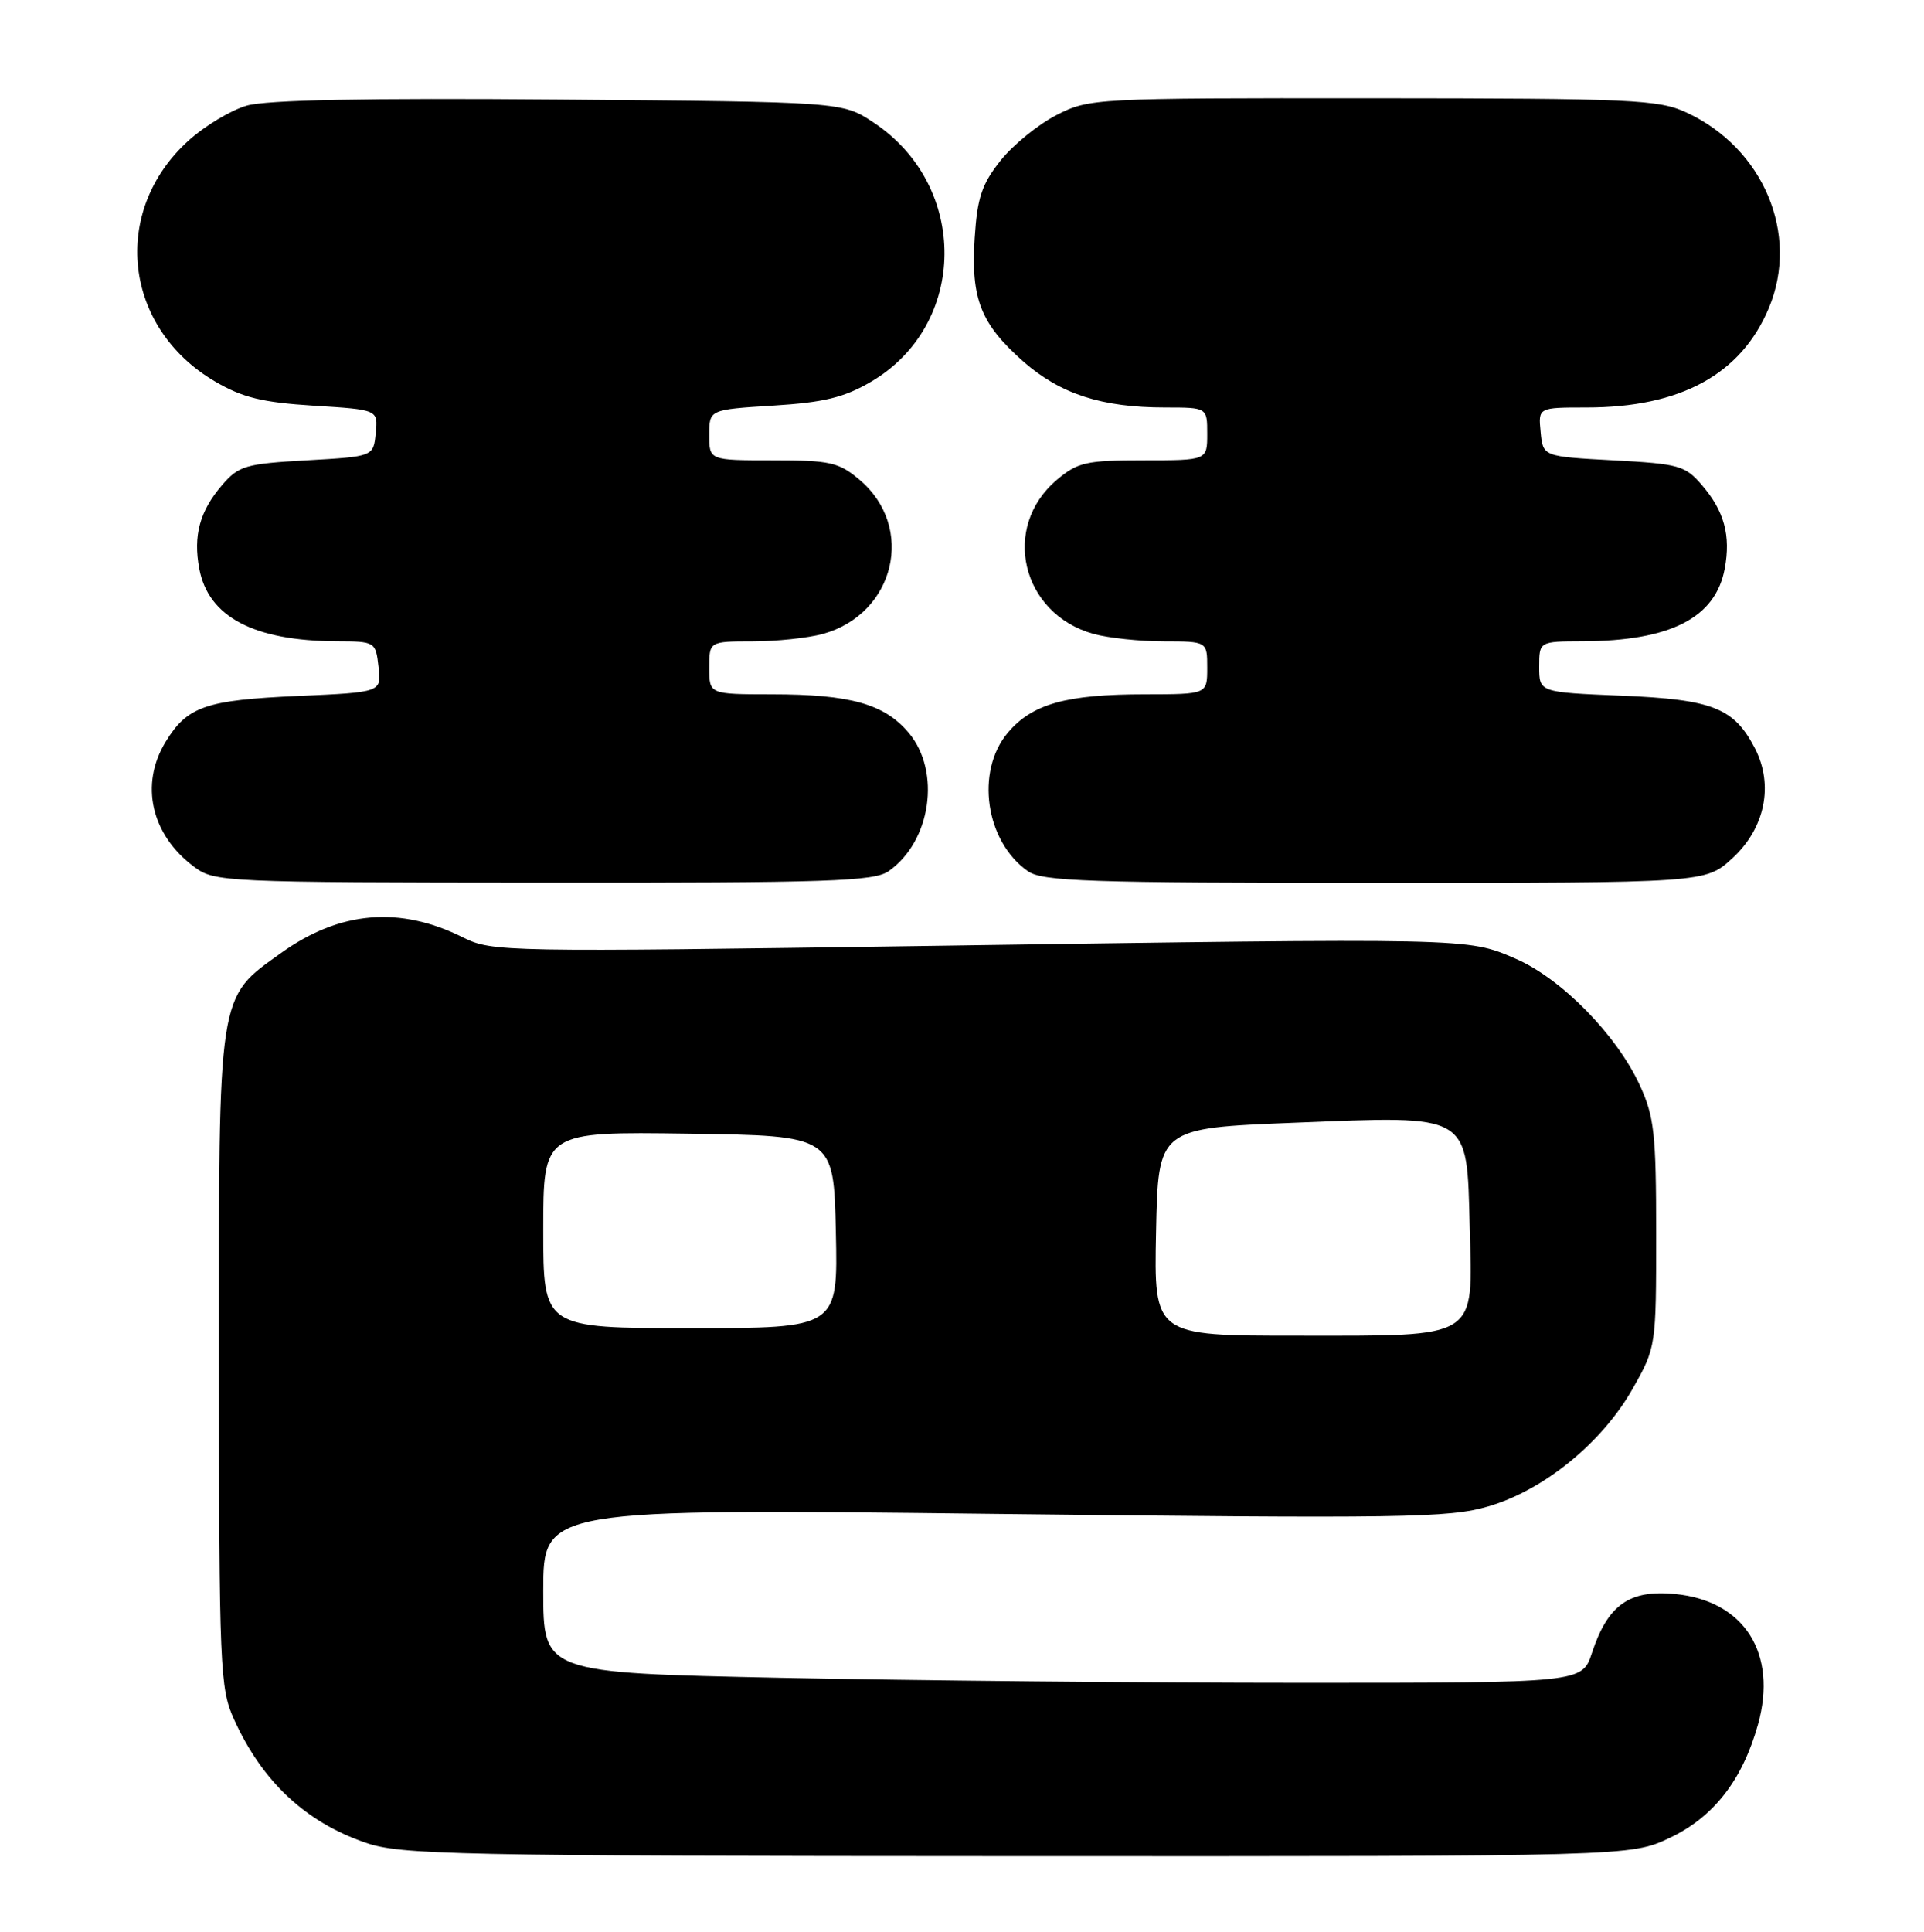 <?xml version="1.0" encoding="UTF-8" standalone="no"?>
<!DOCTYPE svg PUBLIC "-//W3C//DTD SVG 1.1//EN" "http://www.w3.org/Graphics/SVG/1.1/DTD/svg11.dtd" >
<svg xmlns="http://www.w3.org/2000/svg" xmlns:xlink="http://www.w3.org/1999/xlink" version="1.1" viewBox="0 0 255 256">
 <g >
 <path fill="currentColor"
d=" M 221.31 243.54 C 227.11 240.80 230.93 235.89 232.99 228.54 C 235.63 219.11 231.19 212.11 222.00 211.23 C 215.94 210.64 213.09 212.66 210.99 219.03 C 209.68 223.00 209.68 223.00 172.50 223.00 C 152.06 223.00 121.08 222.70 103.66 222.34 C 72.00 221.68 72.00 221.68 72.00 210.79 C 72.00 199.91 72.00 199.91 131.75 200.61 C 186.00 201.24 192.03 201.15 197.25 199.62 C 204.63 197.47 212.35 191.17 216.40 184.00 C 219.49 178.53 219.50 178.43 219.50 163.50 C 219.50 150.20 219.25 147.97 217.32 143.78 C 214.22 137.08 206.89 129.63 200.82 127.02 C 194.43 124.27 195.09 124.29 122.90 125.35 C 66.86 126.17 65.20 126.14 61.40 124.24 C 53.00 120.03 45.02 120.71 37.26 126.28 C 28.79 132.36 29.00 131.02 29.02 180.21 C 29.04 221.15 29.15 223.74 31.02 227.85 C 34.75 236.07 40.46 241.43 48.43 244.18 C 53.10 245.80 59.98 245.94 134.81 245.97 C 216.12 246.00 216.12 246.00 221.31 243.54 Z  M 117.78 115.44 C 123.40 111.50 124.74 102.23 120.44 97.11 C 117.21 93.28 112.71 92.01 102.25 92.01 C 94.00 92.00 94.00 92.00 94.00 88.50 C 94.00 85.00 94.00 85.00 99.75 84.99 C 102.91 84.99 107.11 84.54 109.07 84.00 C 118.64 81.34 121.36 69.85 113.92 63.58 C 111.15 61.25 110.02 61.00 102.42 61.00 C 94.00 61.00 94.00 61.00 94.00 57.64 C 94.00 54.28 94.00 54.28 102.47 53.75 C 109.20 53.33 111.87 52.68 115.44 50.59 C 128.28 43.06 128.46 24.63 115.77 16.23 C 111.65 13.50 111.65 13.50 74.07 13.19 C 48.47 12.98 35.29 13.24 32.69 14.00 C 30.59 14.61 27.13 16.69 25.00 18.62 C 14.64 27.98 16.34 43.43 28.51 50.56 C 32.15 52.69 34.77 53.33 41.58 53.76 C 50.11 54.29 50.11 54.29 49.80 57.39 C 49.50 60.50 49.50 60.50 40.66 61.00 C 32.52 61.46 31.63 61.72 29.42 64.30 C 26.47 67.73 25.59 70.98 26.41 75.35 C 27.61 81.75 33.61 84.92 44.64 84.98 C 49.73 85.00 49.79 85.04 50.17 88.37 C 50.57 91.74 50.57 91.74 39.48 92.23 C 27.25 92.77 24.82 93.61 21.95 98.31 C 18.51 103.95 20.03 110.62 25.72 114.86 C 28.43 116.89 29.58 116.94 72.03 116.97 C 109.89 117.00 115.85 116.80 117.78 115.44 Z  M 229.58 113.75 C 233.93 109.76 235.11 104.05 232.59 99.17 C 229.81 93.80 227.00 92.69 214.90 92.19 C 204.00 91.74 204.00 91.74 204.00 88.37 C 204.00 85.00 204.00 85.00 209.75 84.98 C 221.41 84.93 227.37 81.88 228.59 75.35 C 229.41 70.98 228.53 67.73 225.58 64.30 C 223.35 61.69 222.54 61.47 213.84 61.00 C 204.50 60.50 204.50 60.50 204.19 57.25 C 203.87 54.00 203.87 54.00 210.26 54.00 C 222.74 54.00 230.77 49.61 234.45 40.78 C 238.52 31.01 233.71 19.62 223.50 14.90 C 219.83 13.20 216.37 13.04 181.96 13.02 C 144.98 13.00 144.36 13.03 140.02 15.25 C 137.60 16.49 134.26 19.20 132.60 21.29 C 130.12 24.41 129.52 26.21 129.18 31.55 C 128.66 39.60 129.98 42.93 135.64 47.92 C 140.54 52.22 146.03 54.00 154.44 54.00 C 160.00 54.00 160.00 54.00 160.00 57.50 C 160.00 61.00 160.00 61.00 151.58 61.00 C 143.98 61.00 142.85 61.25 140.08 63.58 C 132.64 69.85 135.36 81.34 144.93 84.00 C 146.89 84.54 151.09 84.99 154.25 84.99 C 160.00 85.00 160.00 85.00 160.00 88.50 C 160.00 92.00 160.00 92.00 151.75 92.01 C 141.29 92.01 136.79 93.28 133.56 97.11 C 129.26 102.23 130.60 111.50 136.22 115.44 C 138.15 116.80 144.17 117.00 182.24 117.00 C 226.03 117.00 226.03 117.00 229.58 113.75 Z  M 153.22 163.25 C 153.50 149.50 153.50 149.50 171.50 148.78 C 195.10 147.84 194.39 147.42 194.79 162.61 C 195.19 177.64 196.21 177.00 171.86 177.00 C 152.94 177.00 152.94 177.00 153.22 163.25 Z  M 72.00 162.98 C 72.00 149.96 72.00 149.96 91.25 150.23 C 110.50 150.50 110.50 150.50 110.78 163.25 C 111.06 176.00 111.06 176.00 91.53 176.00 C 72.00 176.00 72.00 176.00 72.00 162.98 Z "/>
</g>
</svg>